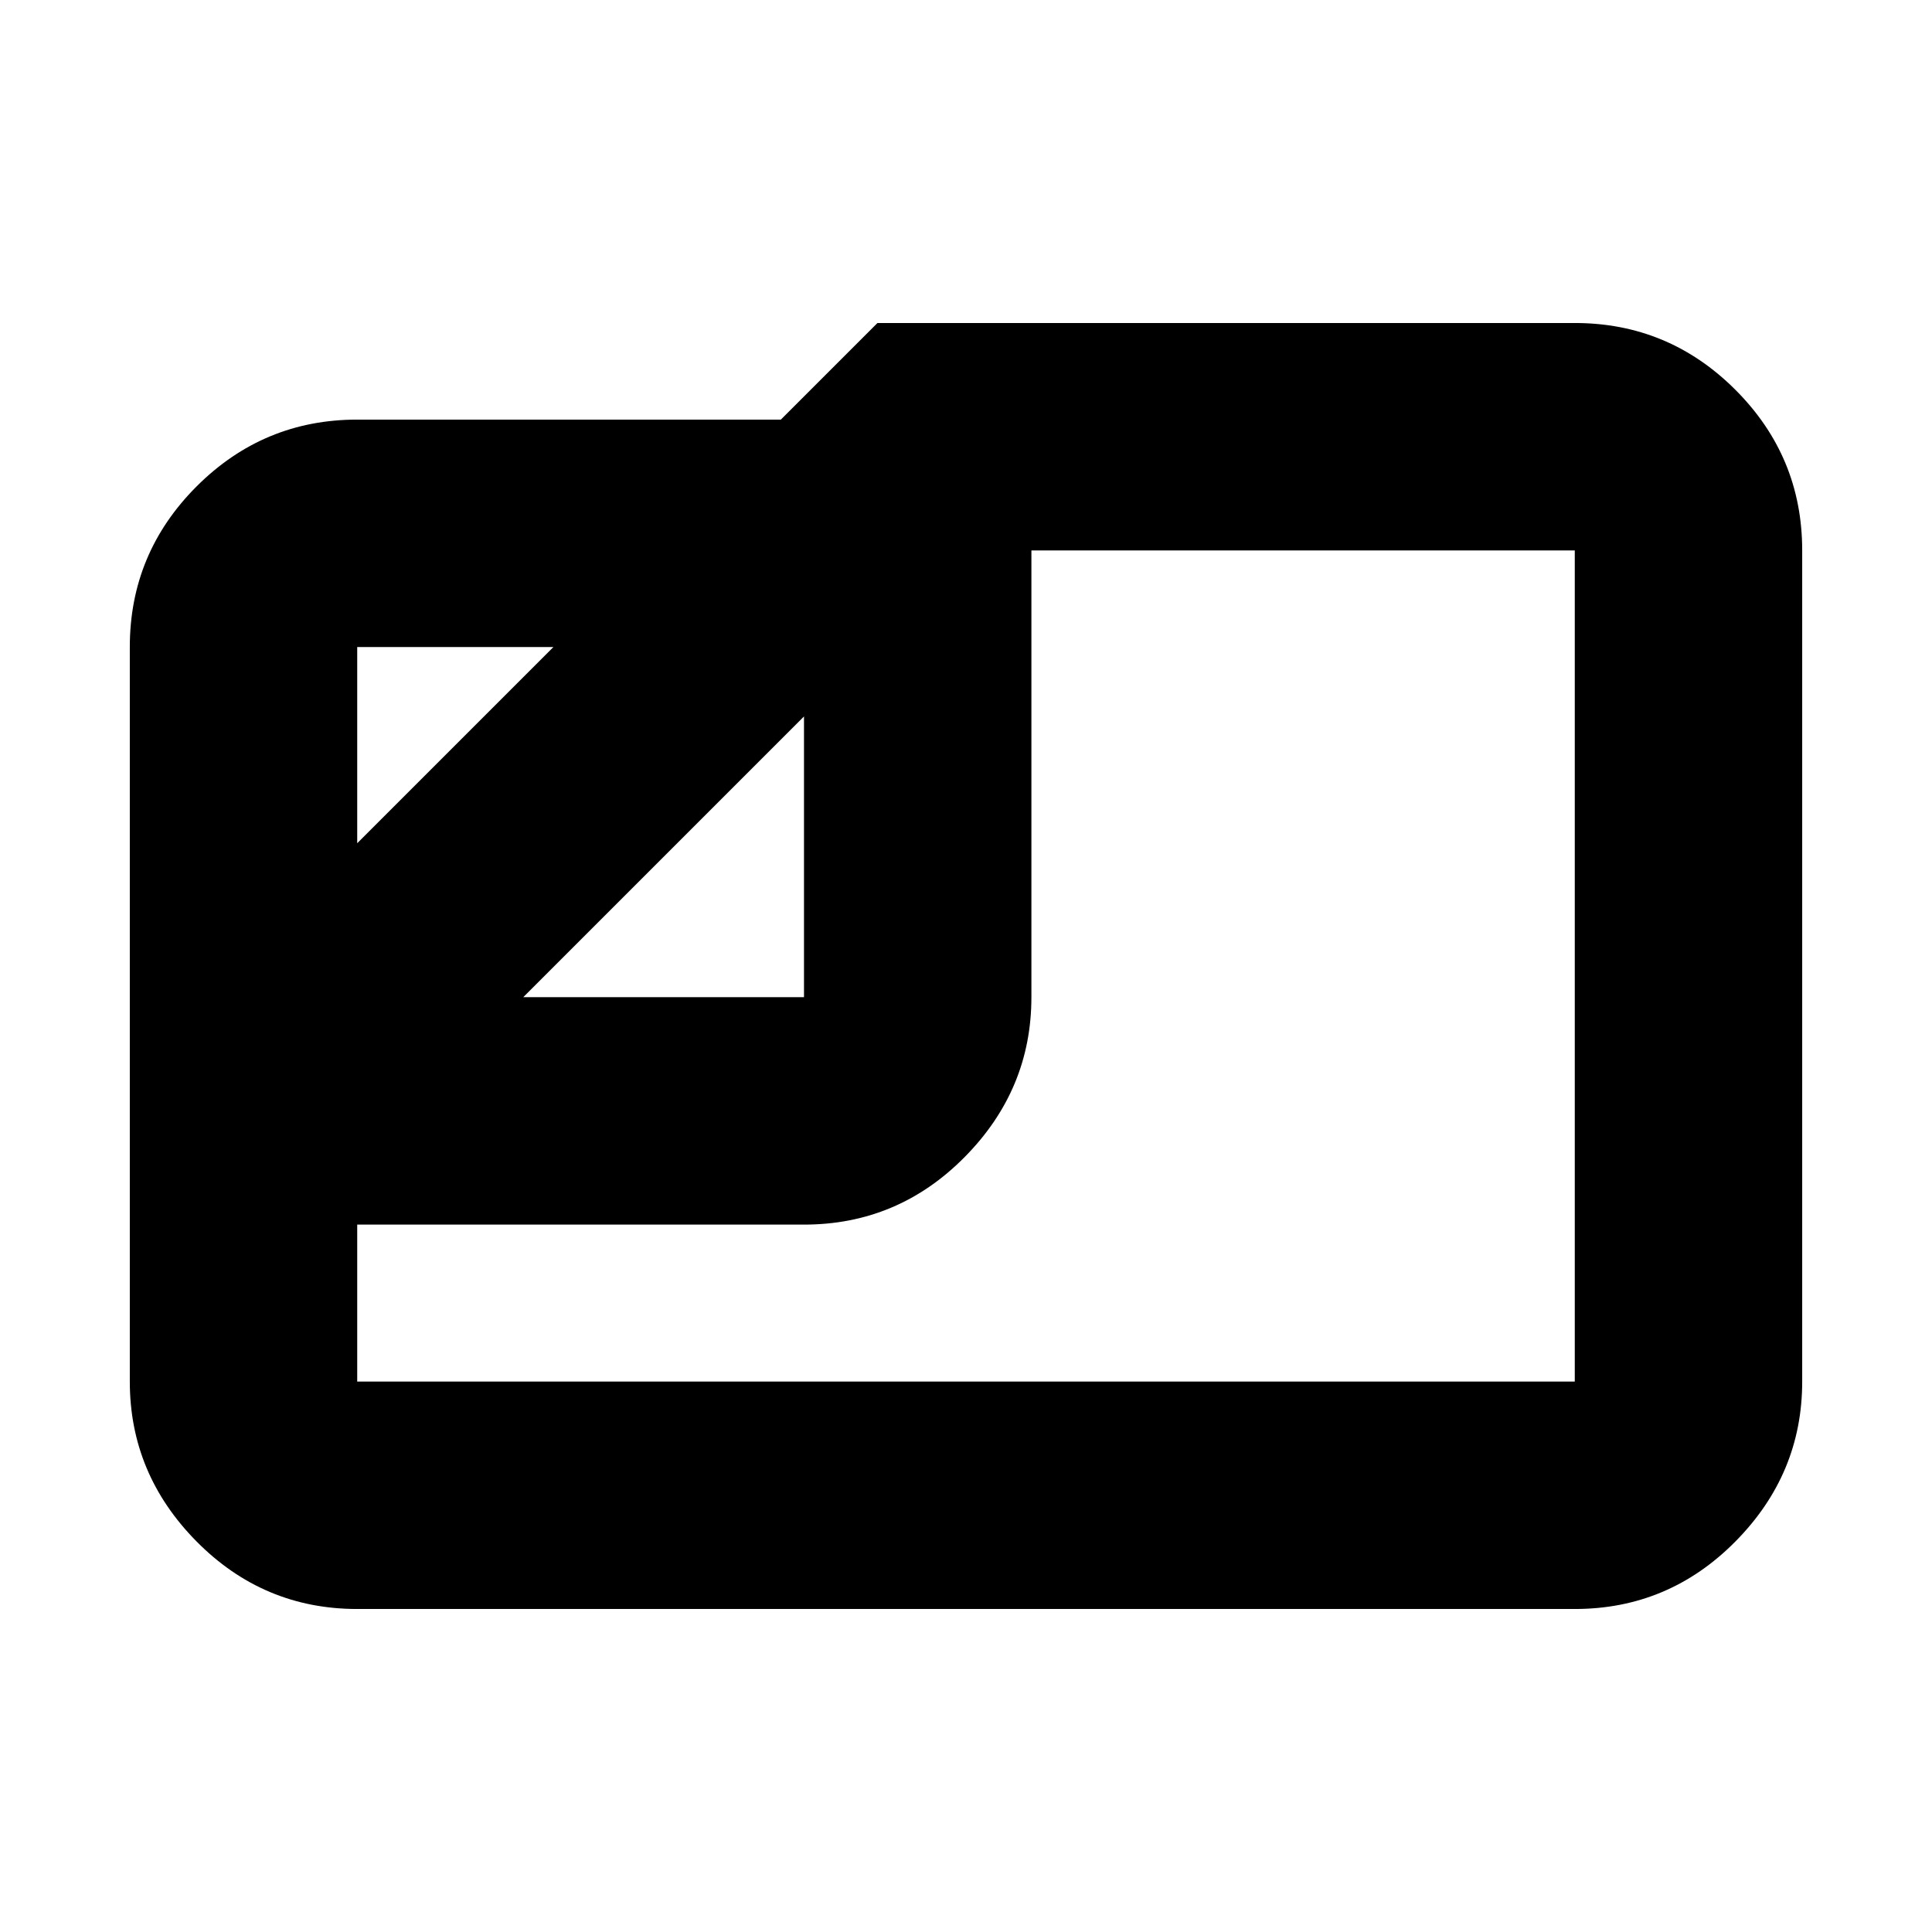 <svg xmlns="http://www.w3.org/2000/svg" height="20" viewBox="0 -960 960 960" width="20"><path d="M177.5-160.5q-46.61 0-79.81-33.54Q64.5-227.59 64.5-273.5v-365q0-46.61 33.19-79.81 33.2-33.19 79.81-33.19H388l48-48h346.5q46.61 0 79.81 33.19 33.19 33.2 33.19 79.81v413q0 45.91-33.19 79.46-33.2 33.54-79.81 33.54h-605Zm82.5-304h139.5V-604L260-464.5ZM177.5-541l97.5-97.5h-97.5v97.5Zm0 189.5v78h605v-413h-270v222q0 45.91-33.19 79.46-33.2 33.54-79.81 33.54h-222Zm210-197Z"/></svg>